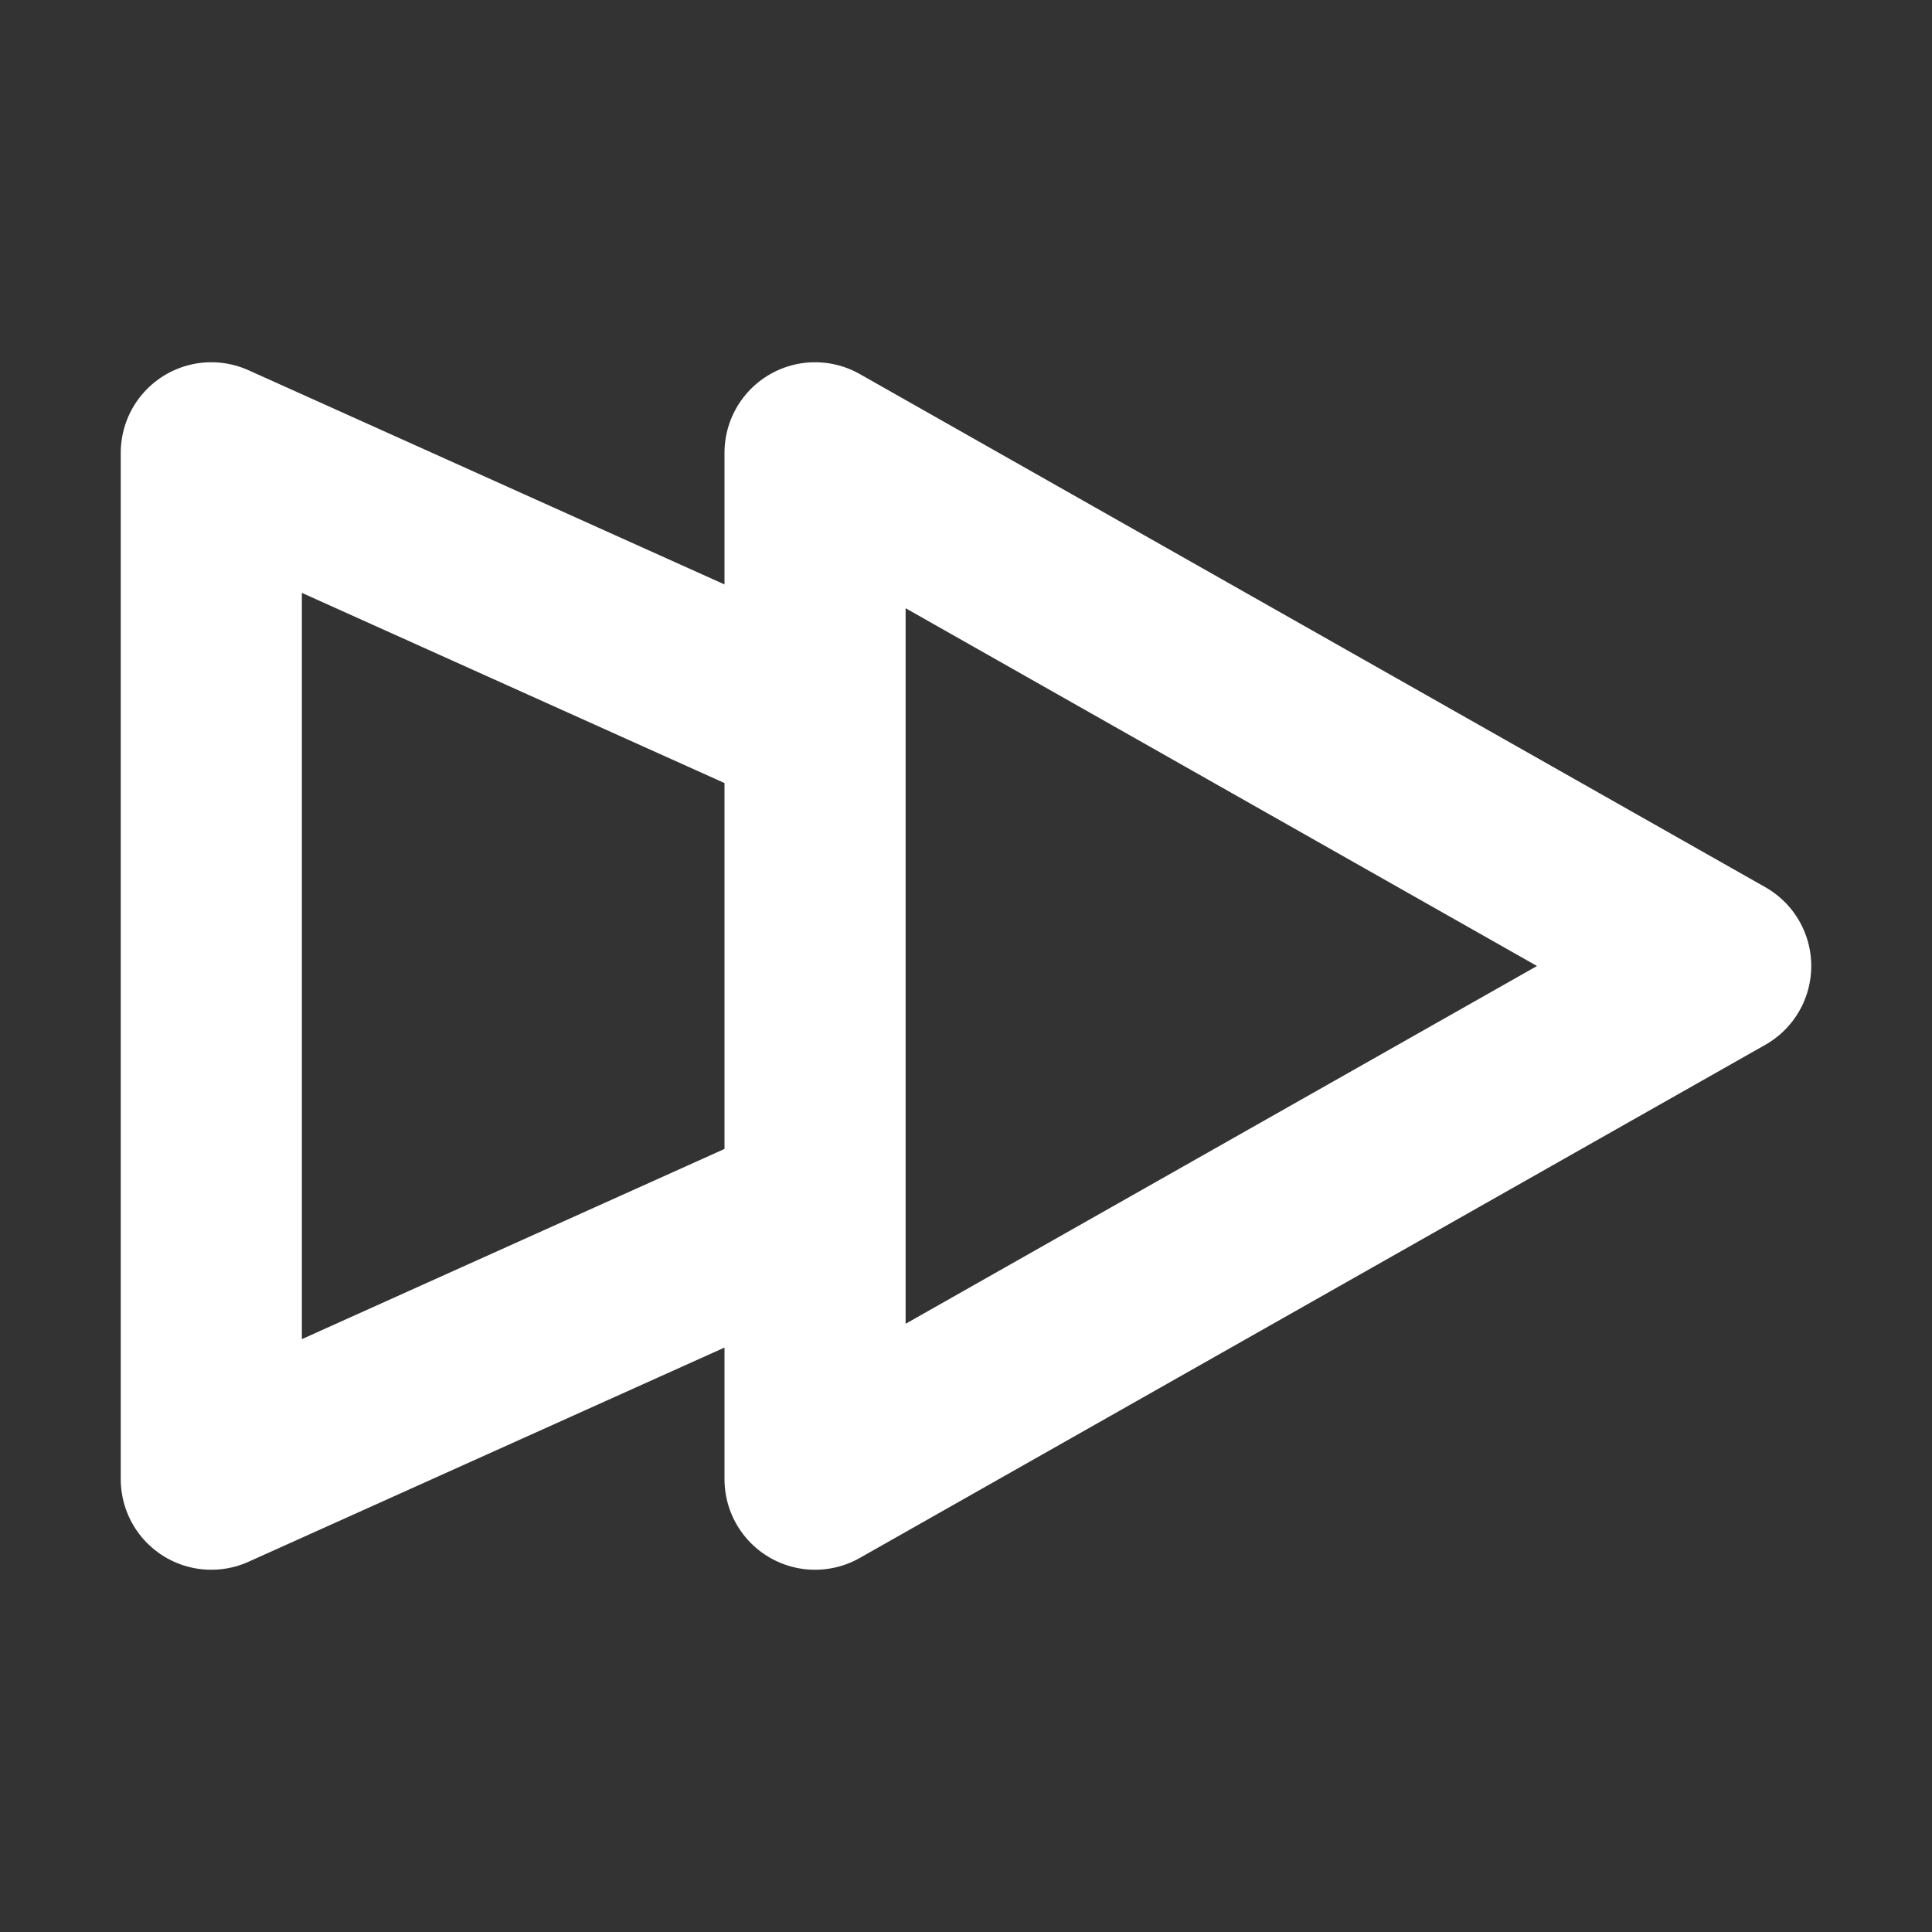 <svg width="32" height="32" viewBox="0 0 16 16" fill="none" xmlns="http://www.w3.org/2000/svg">

<rect x="0" y="0" width="16" height="16" fill="#333333" stroke="none"/>

<path d="M6.75 6L1.75 3.75V12.25L6.75 10M6.75 3.75L14.25 8L6.75 12.25V3.75Z" stroke="white" stroke-width="1.5" stroke-linecap="round" stroke-linejoin="round"/>
</svg>
